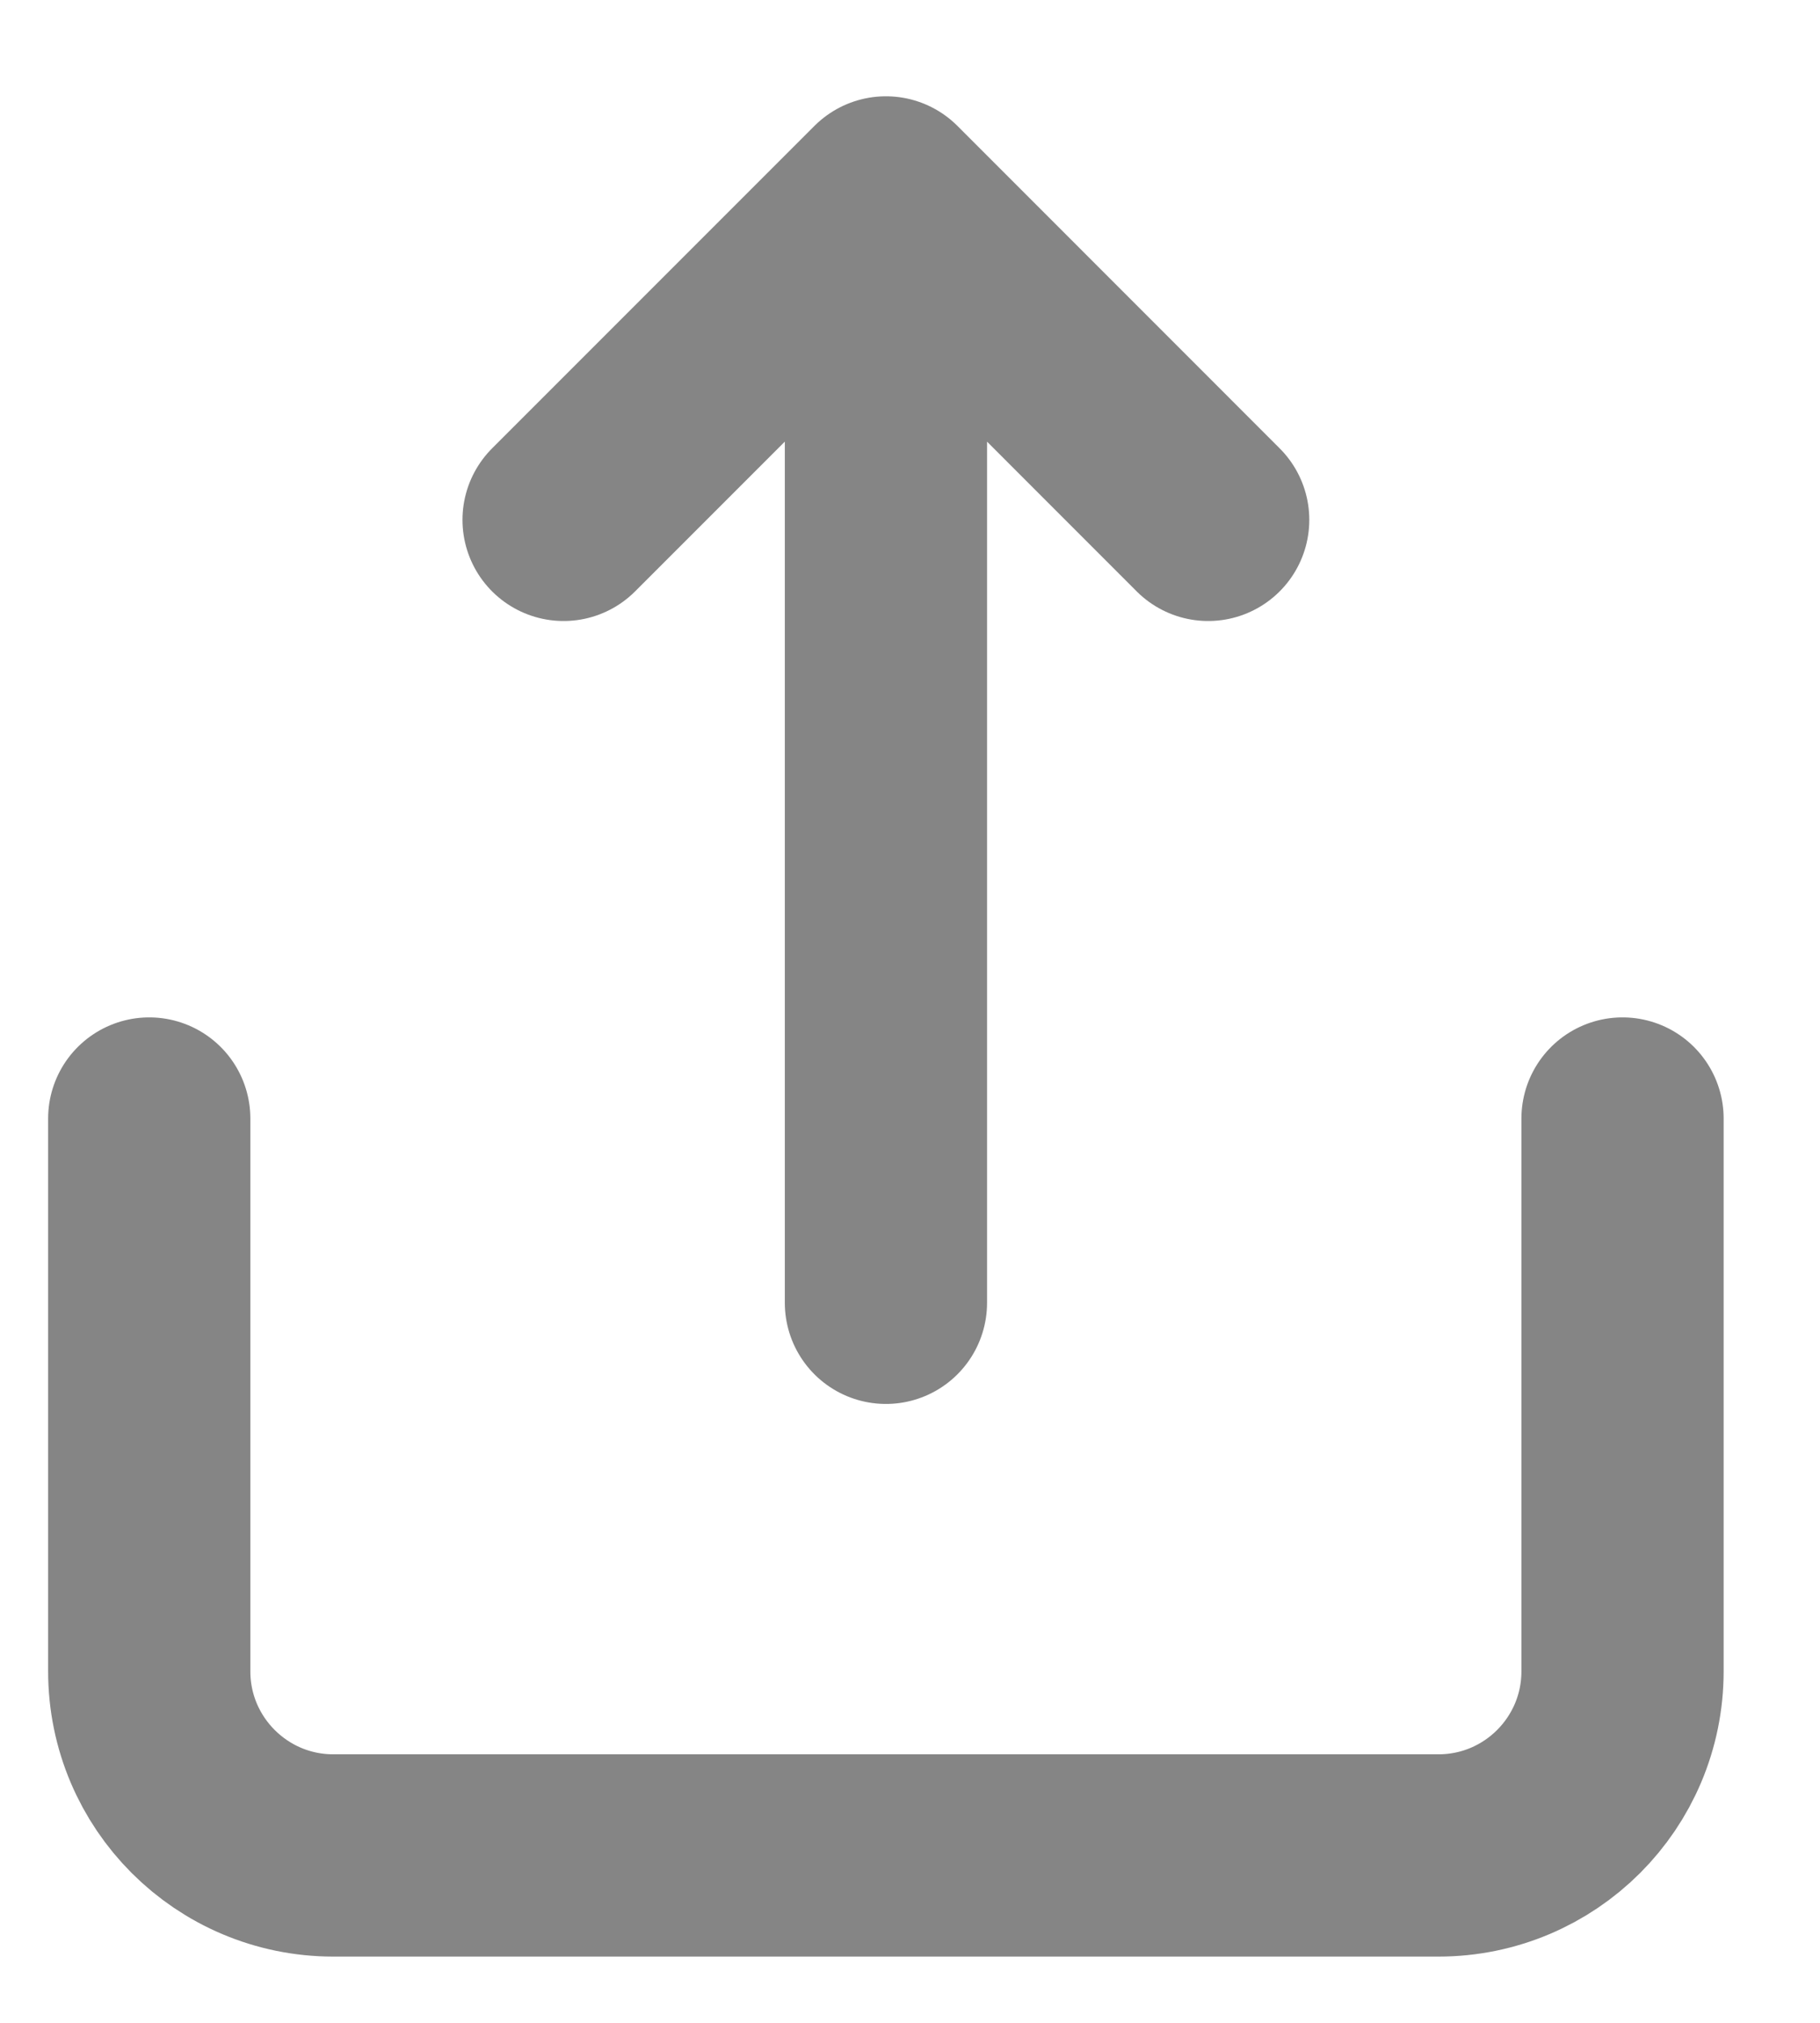 <svg width="18" height="20" viewBox="0 0 18 20" fill="none" xmlns="http://www.w3.org/2000/svg">
<path d="M16.047 11.059V16.524C16.047 17.53 15.232 18.345 14.226 18.345H3.297C2.292 18.345 1.476 17.53 1.476 16.524V11.059" stroke="#858585" stroke-width="2" stroke-linecap="round" stroke-linejoin="round"/>
<path d="M8.762 12.881V1.952M8.762 1.952L5.574 5.14M8.762 1.952L11.949 5.14" stroke="#858585" stroke-width="2" stroke-linecap="round" stroke-linejoin="round"/>
</svg>
